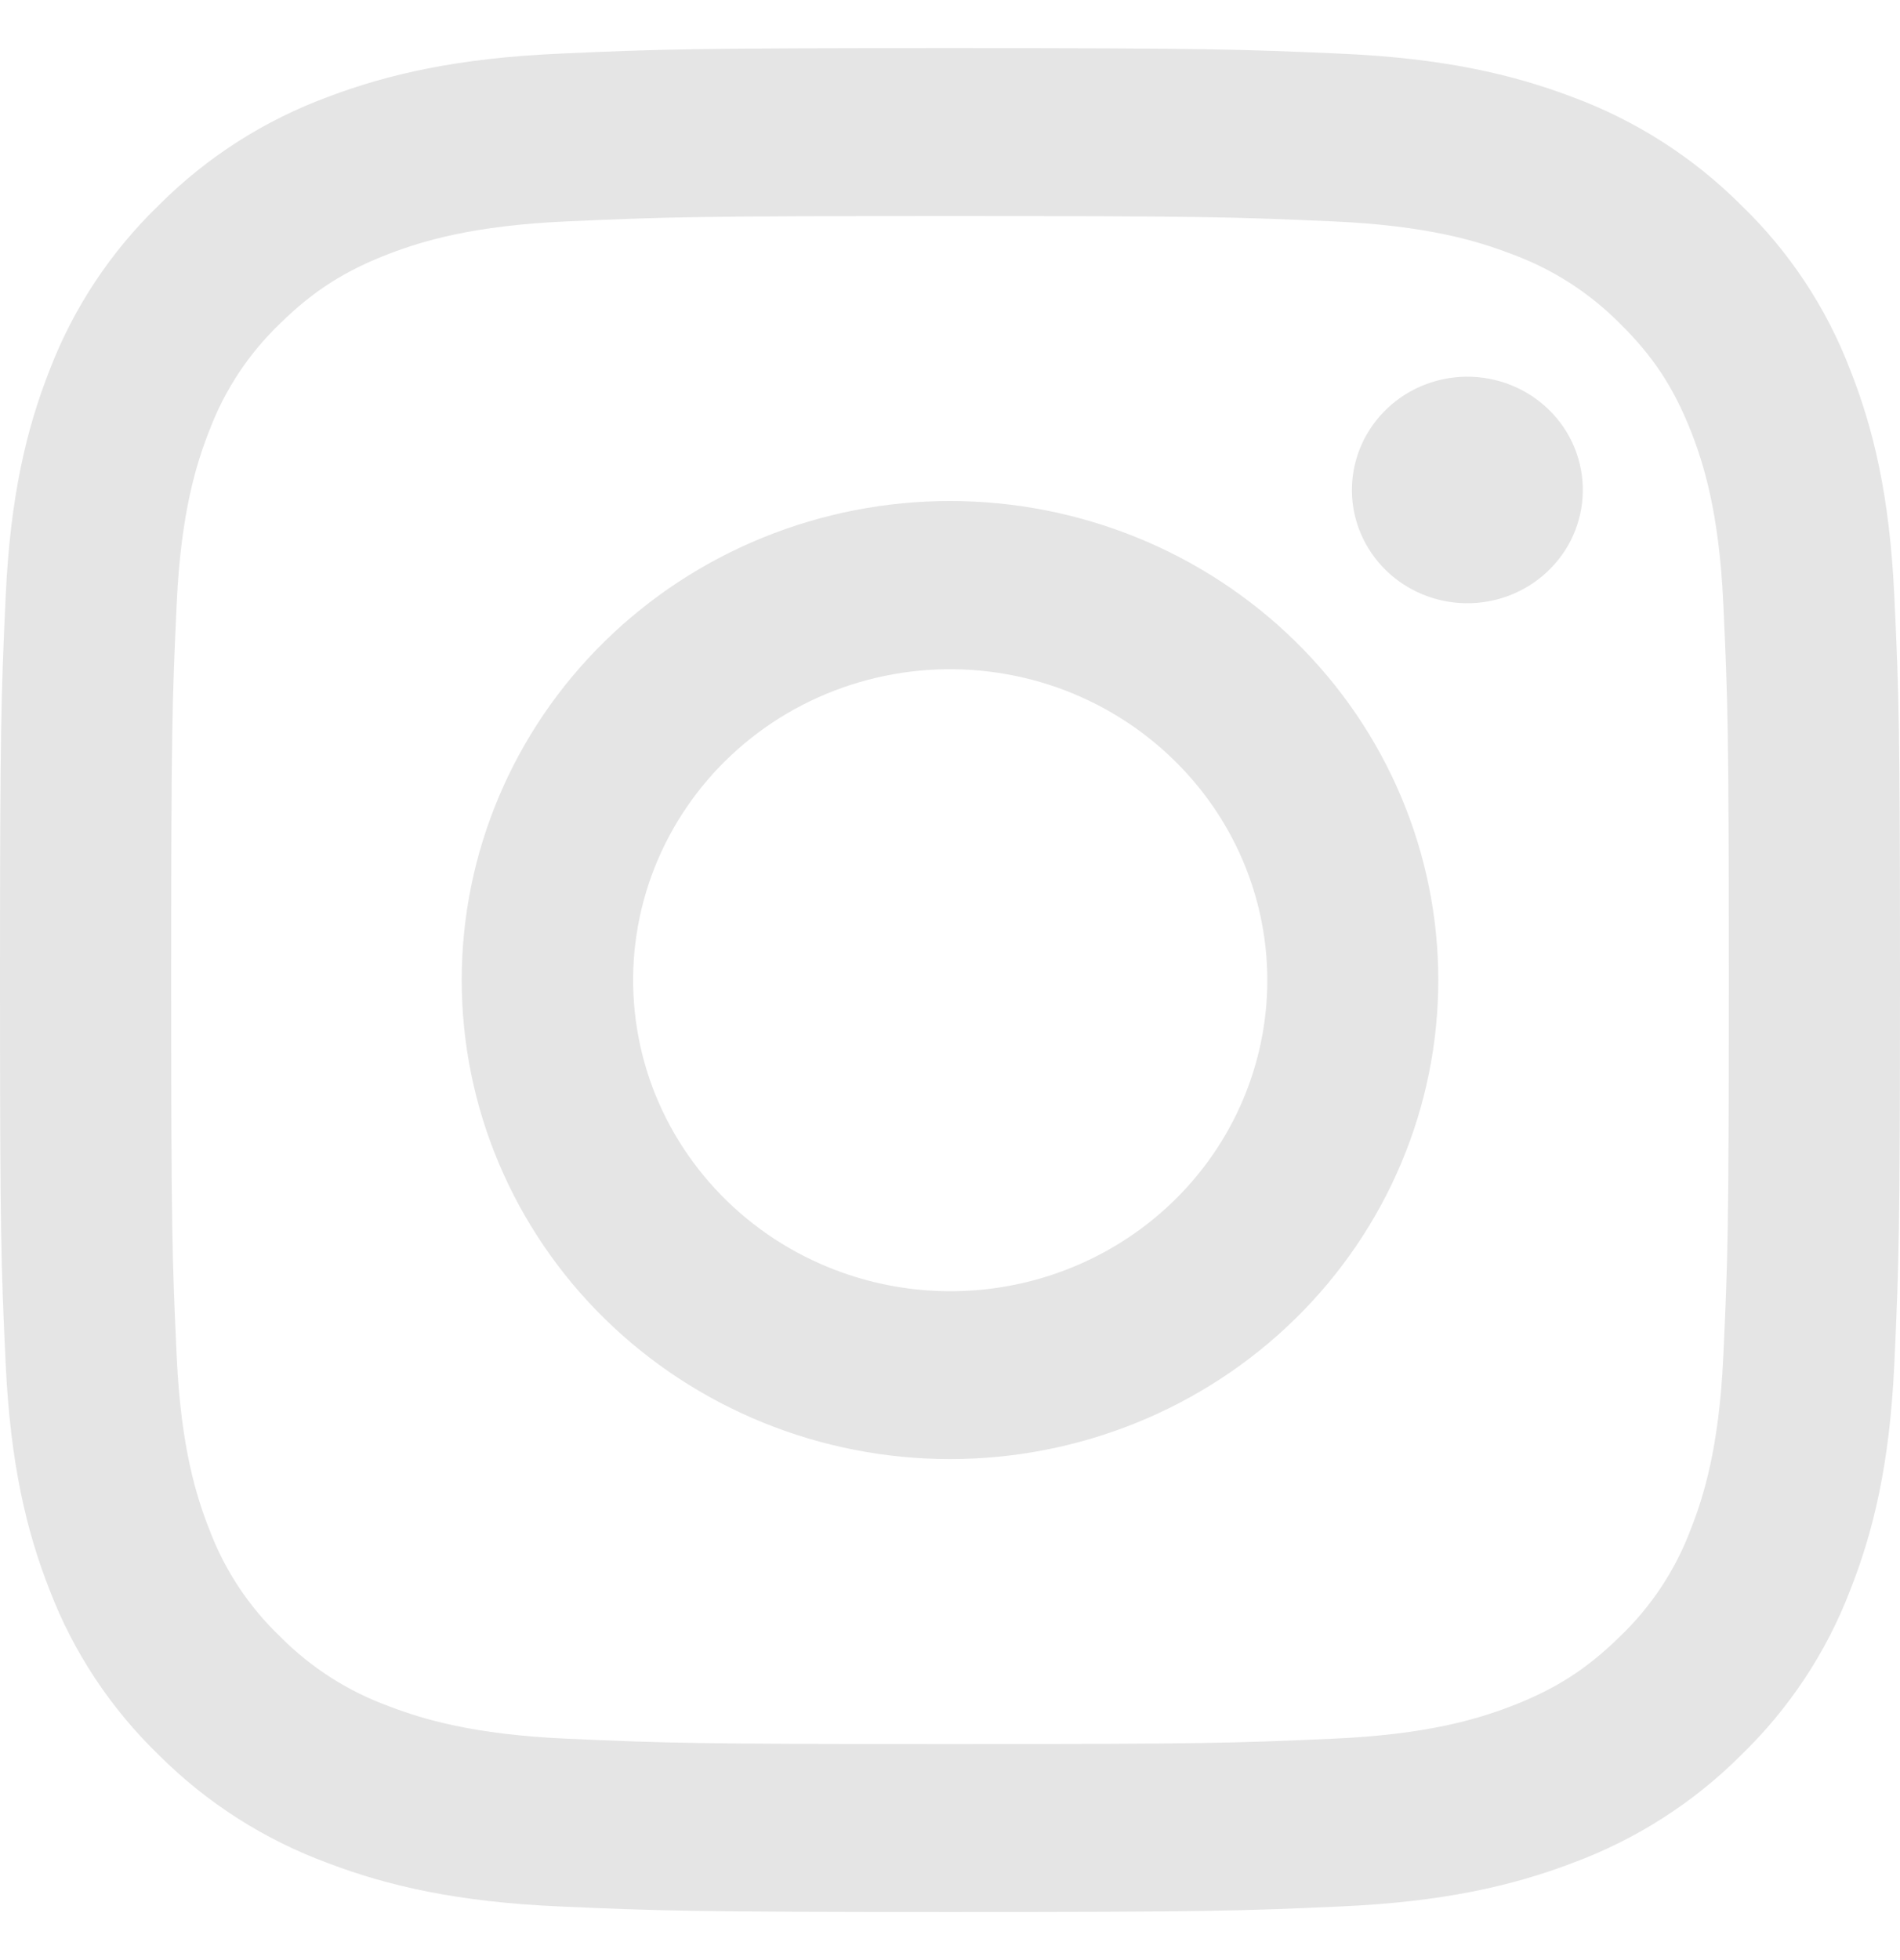 <svg width="32" height="33" viewBox="0 0 32 33" fill="none" xmlns="http://www.w3.org/2000/svg">
<path fill-rule="evenodd" clip-rule="evenodd" d="M9.404 0.904C11.11 0.827 11.654 0.81 16 0.81C20.346 0.81 20.89 0.829 22.595 0.904C24.3 0.98 25.463 1.247 26.482 1.633C27.548 2.028 28.515 2.646 29.315 3.445C30.13 4.228 30.758 5.175 31.159 6.222C31.555 7.22 31.826 8.361 31.904 10.03C31.983 11.706 32 12.239 32 16.5C32 20.762 31.981 21.295 31.904 22.968C31.827 24.637 31.555 25.778 31.159 26.777C30.758 27.824 30.128 28.773 29.315 29.557C28.515 30.356 27.548 30.972 26.482 31.366C25.463 31.753 24.3 32.019 22.598 32.096C20.89 32.173 20.346 32.19 16 32.19C11.654 32.19 11.11 32.171 9.404 32.096C7.702 32.02 6.538 31.753 5.52 31.366C4.452 30.972 3.485 30.355 2.685 29.557C1.871 28.773 1.241 27.825 0.839 26.778C0.445 25.78 0.175 24.639 0.096 22.97C0.017 21.294 0 20.761 0 16.5C0 12.238 0.019 11.705 0.096 10.033C0.173 8.361 0.445 7.22 0.839 6.222C1.242 5.175 1.872 4.227 2.687 3.443C3.485 2.645 4.452 2.027 5.519 1.633C6.537 1.247 7.702 0.981 9.404 0.904ZM22.465 3.728C20.778 3.653 20.272 3.637 16 3.637C11.728 3.637 11.222 3.653 9.535 3.728C7.974 3.798 7.127 4.054 6.563 4.269C5.817 4.554 5.283 4.892 4.723 5.441C4.192 5.948 3.784 6.564 3.527 7.246C3.308 7.799 3.047 8.629 2.976 10.16C2.899 11.814 2.883 12.311 2.883 16.5C2.883 20.689 2.899 21.186 2.976 22.84C3.047 24.371 3.308 25.201 3.527 25.754C3.783 26.434 4.192 27.052 4.723 27.558C5.239 28.079 5.869 28.48 6.563 28.731C7.127 28.946 7.974 29.202 9.535 29.272C11.222 29.347 11.726 29.363 16 29.363C20.273 29.363 20.778 29.347 22.465 29.272C24.026 29.202 24.873 28.946 25.437 28.731C26.183 28.446 26.717 28.108 27.277 27.558C27.808 27.052 28.217 26.434 28.473 25.754C28.692 25.201 28.953 24.371 29.024 22.84C29.101 21.186 29.117 20.689 29.117 16.5C29.117 12.311 29.101 11.814 29.024 10.16C28.953 8.629 28.692 7.799 28.473 7.246C28.182 6.514 27.837 5.991 27.277 5.441C26.761 4.921 26.132 4.52 25.437 4.269C24.873 4.054 24.026 3.798 22.465 3.728ZM13.956 21.337C15.098 21.803 16.369 21.866 17.552 21.515C18.735 21.164 19.758 20.421 20.445 19.413C21.131 18.405 21.44 17.194 21.318 15.988C21.196 14.782 20.65 13.654 19.774 12.799C19.216 12.252 18.541 11.833 17.798 11.572C17.055 11.312 16.262 11.216 15.477 11.292C14.692 11.368 13.933 11.614 13.256 12.011C12.58 12.409 12.001 12.949 11.563 13.593C11.124 14.236 10.837 14.967 10.721 15.732C10.605 16.498 10.664 17.279 10.892 18.02C11.121 18.76 11.515 19.442 12.045 20.015C12.575 20.589 13.227 21.04 13.956 21.337ZM10.185 10.797C10.948 10.049 11.855 9.454 12.853 9.049C13.851 8.644 14.92 8.435 16 8.435C17.08 8.435 18.149 8.644 19.147 9.049C20.145 9.454 21.052 10.049 21.815 10.797C22.579 11.546 23.185 12.435 23.598 13.414C24.011 14.392 24.224 15.441 24.224 16.5C24.224 17.559 24.011 18.608 23.598 19.586C23.185 20.565 22.579 21.454 21.815 22.203C20.273 23.715 18.181 24.565 16 24.565C13.819 24.565 11.727 23.715 10.185 22.203C8.642 20.69 7.776 18.639 7.776 16.5C7.776 14.361 8.642 12.31 10.185 10.797ZM26.048 9.636C26.237 9.461 26.389 9.251 26.494 9.017C26.598 8.784 26.654 8.532 26.658 8.277C26.662 8.022 26.613 7.769 26.516 7.532C26.418 7.296 26.273 7.081 26.089 6.901C25.905 6.72 25.686 6.578 25.445 6.482C25.204 6.386 24.945 6.339 24.685 6.342C24.425 6.346 24.168 6.401 23.93 6.504C23.692 6.606 23.477 6.755 23.299 6.941C22.952 7.301 22.762 7.781 22.769 8.277C22.776 8.773 22.981 9.247 23.338 9.598C23.696 9.948 24.179 10.149 24.685 10.156C25.191 10.163 25.68 9.977 26.048 9.636Z" fill="#E5E5E5"/>
</svg>
